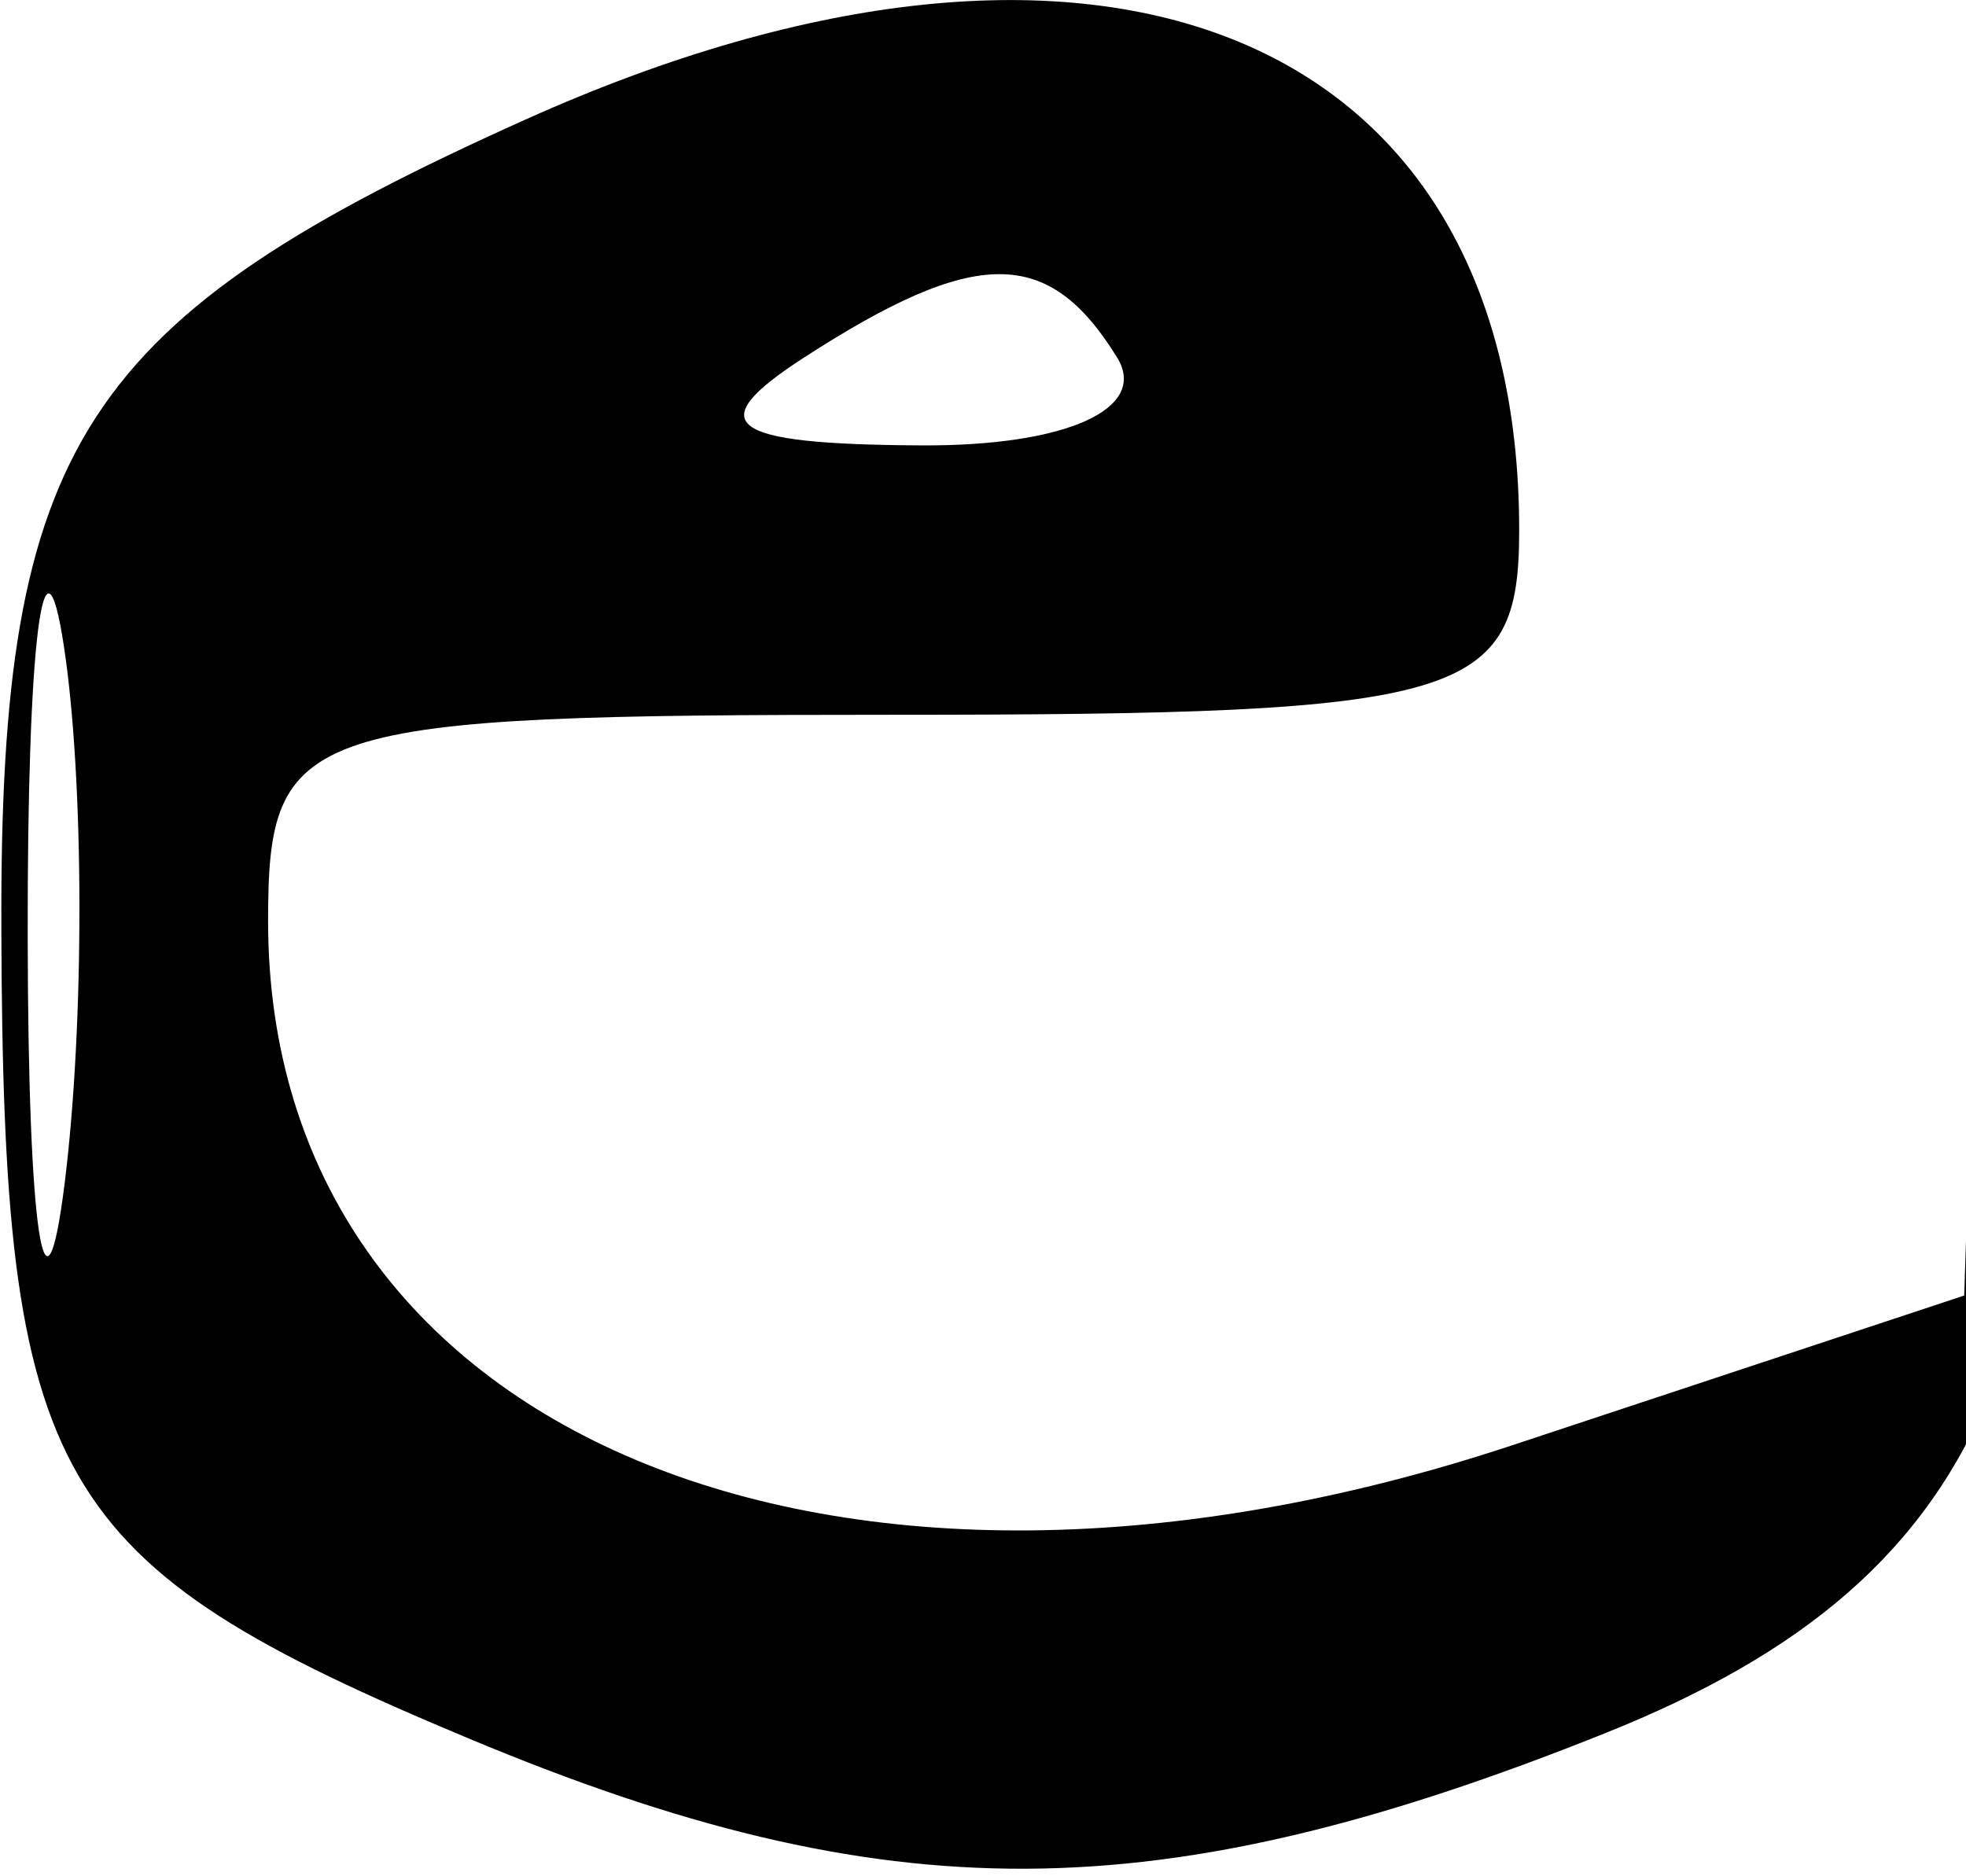 <svg xmlns="http://www.w3.org/2000/svg" width="22" height="21" viewBox="0 0 22 21" version="1.1">
	<path d="M 5.896 1.331 C 0.905 3.571, -0.001 4.963, 0.015 10.372 C 0.034 16.601, 0.550 17.496, 5.253 19.461 C 9.934 21.417, 12.953 21.403, 17.953 19.402 C 22.383 17.630, 23.497 14.850, 22.741 7.456 C 22.397 4.096, 22.309 4.329, 22.158 9 L 21.980 14.500 16.925 16.175 C 9.313 18.698, 3 16.039, 3 10.309 C 3 8.117, 3.355 8, 10 8 C 16.408 8, 17 7.825, 17 5.934 C 17 0.380, 12.329 -1.556, 5.896 1.331 M 9 4 C 7.835 4.753, 8.128 4.973, 10.309 4.985 C 11.930 4.994, 12.857 4.577, 12.500 4 C 11.733 2.758, 10.921 2.758, 9 4 M 0.310 10.500 C 0.315 13.800, 0.502 15.029, 0.725 13.232 C 0.947 11.435, 0.943 8.735, 0.715 7.232 C 0.486 5.729, 0.304 7.200, 0.310 10.500" stroke="none" fill="black" fill-rule="evenodd"/>
</svg>